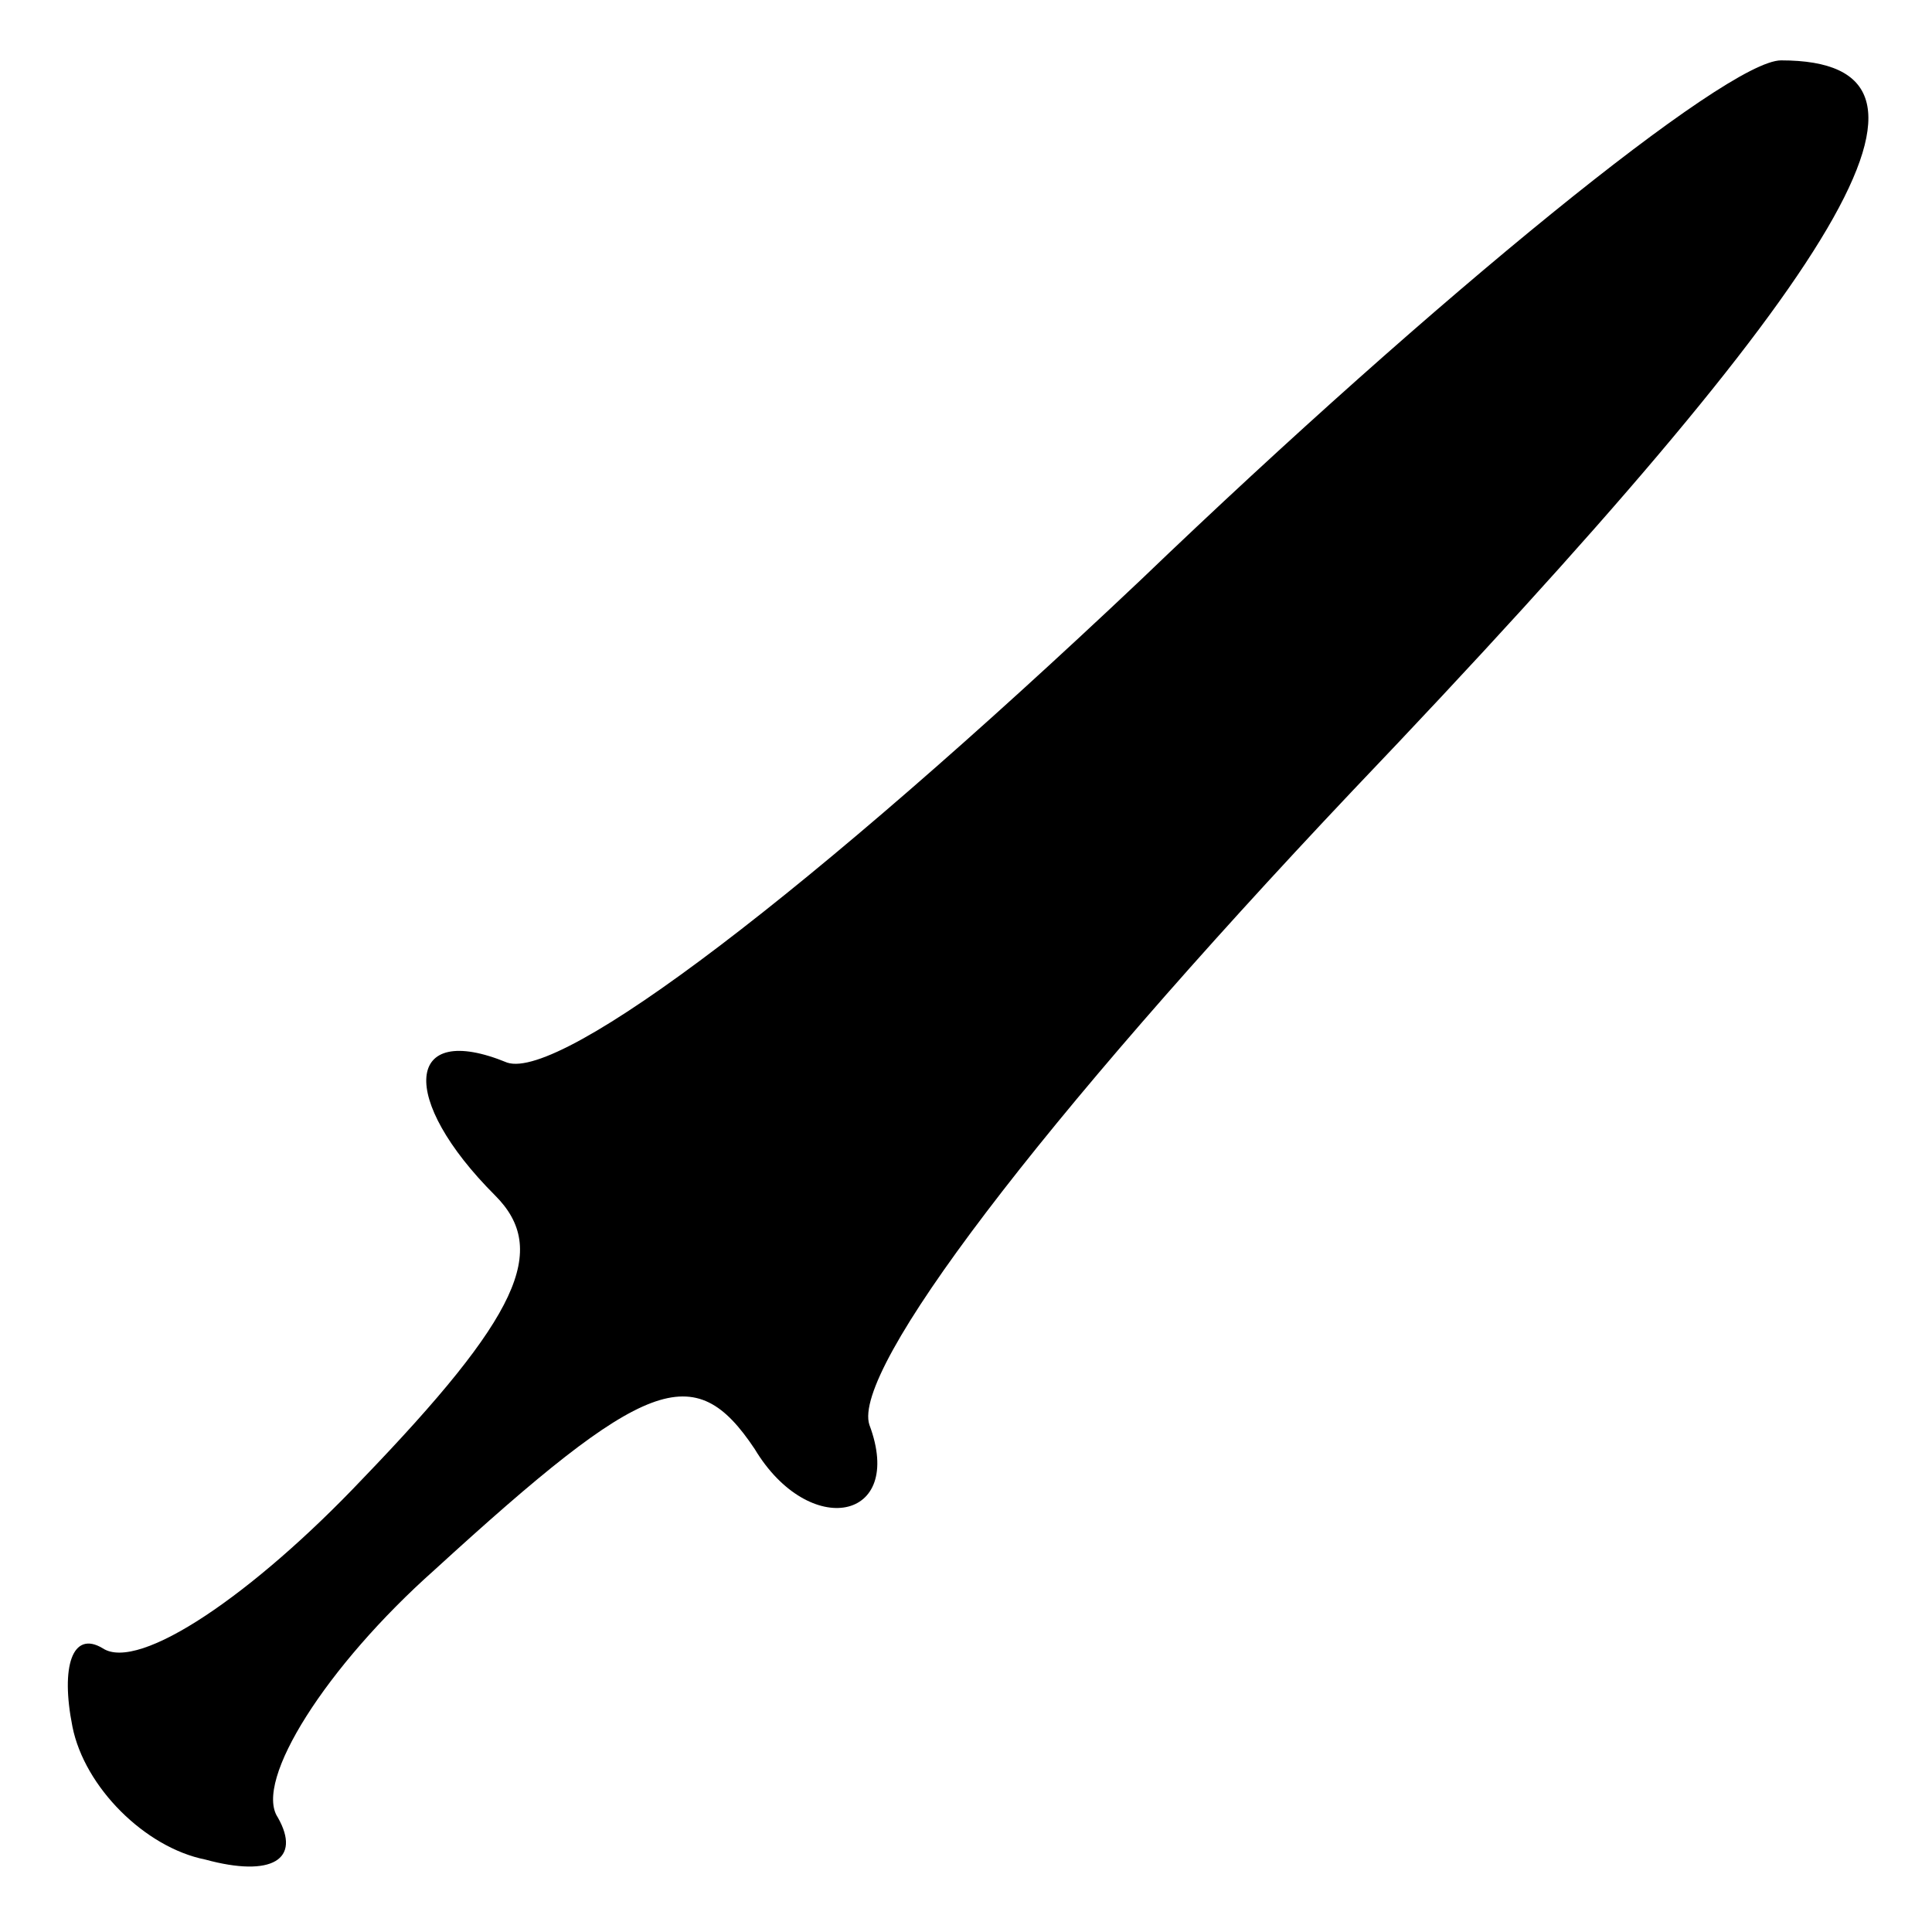 <?xml version="1.0" standalone="no"?>
<!DOCTYPE svg PUBLIC "-//W3C//DTD SVG 20010904//EN"
 "http://www.w3.org/TR/2001/REC-SVG-20010904/DTD/svg10.dtd">
<svg version="1.0" xmlns="http://www.w3.org/2000/svg"
 width="32pt" height="32pt" viewBox="0 0 32 32"
 preserveAspectRatio="xMidYMid meet">
<g transform="translate(0,32) scale(0.1,-0.1)"
fill="#000000" stroke="none">
<path fill="#000000" stroke="none" d="M189 224 c-55 -52 -96 -83 -105 -80
-17 7 -18 -6 -2 -22 9 -9 4 -20 -22 -47 -18 -19 -37 -32 -43 -28 -5 3 -7 -3
-5 -13 2 -10 12 -20 22 -22 11 -3 16 0 12 7 -4 6 8 25 26 41 35 32 43 35 53
20 9 -15 25 -12 19 4 -3 9 28 50 80 105 83 87 103 121 71 121 -9 0 -57 -39
-106 -86z"/>
</g>
</svg>
